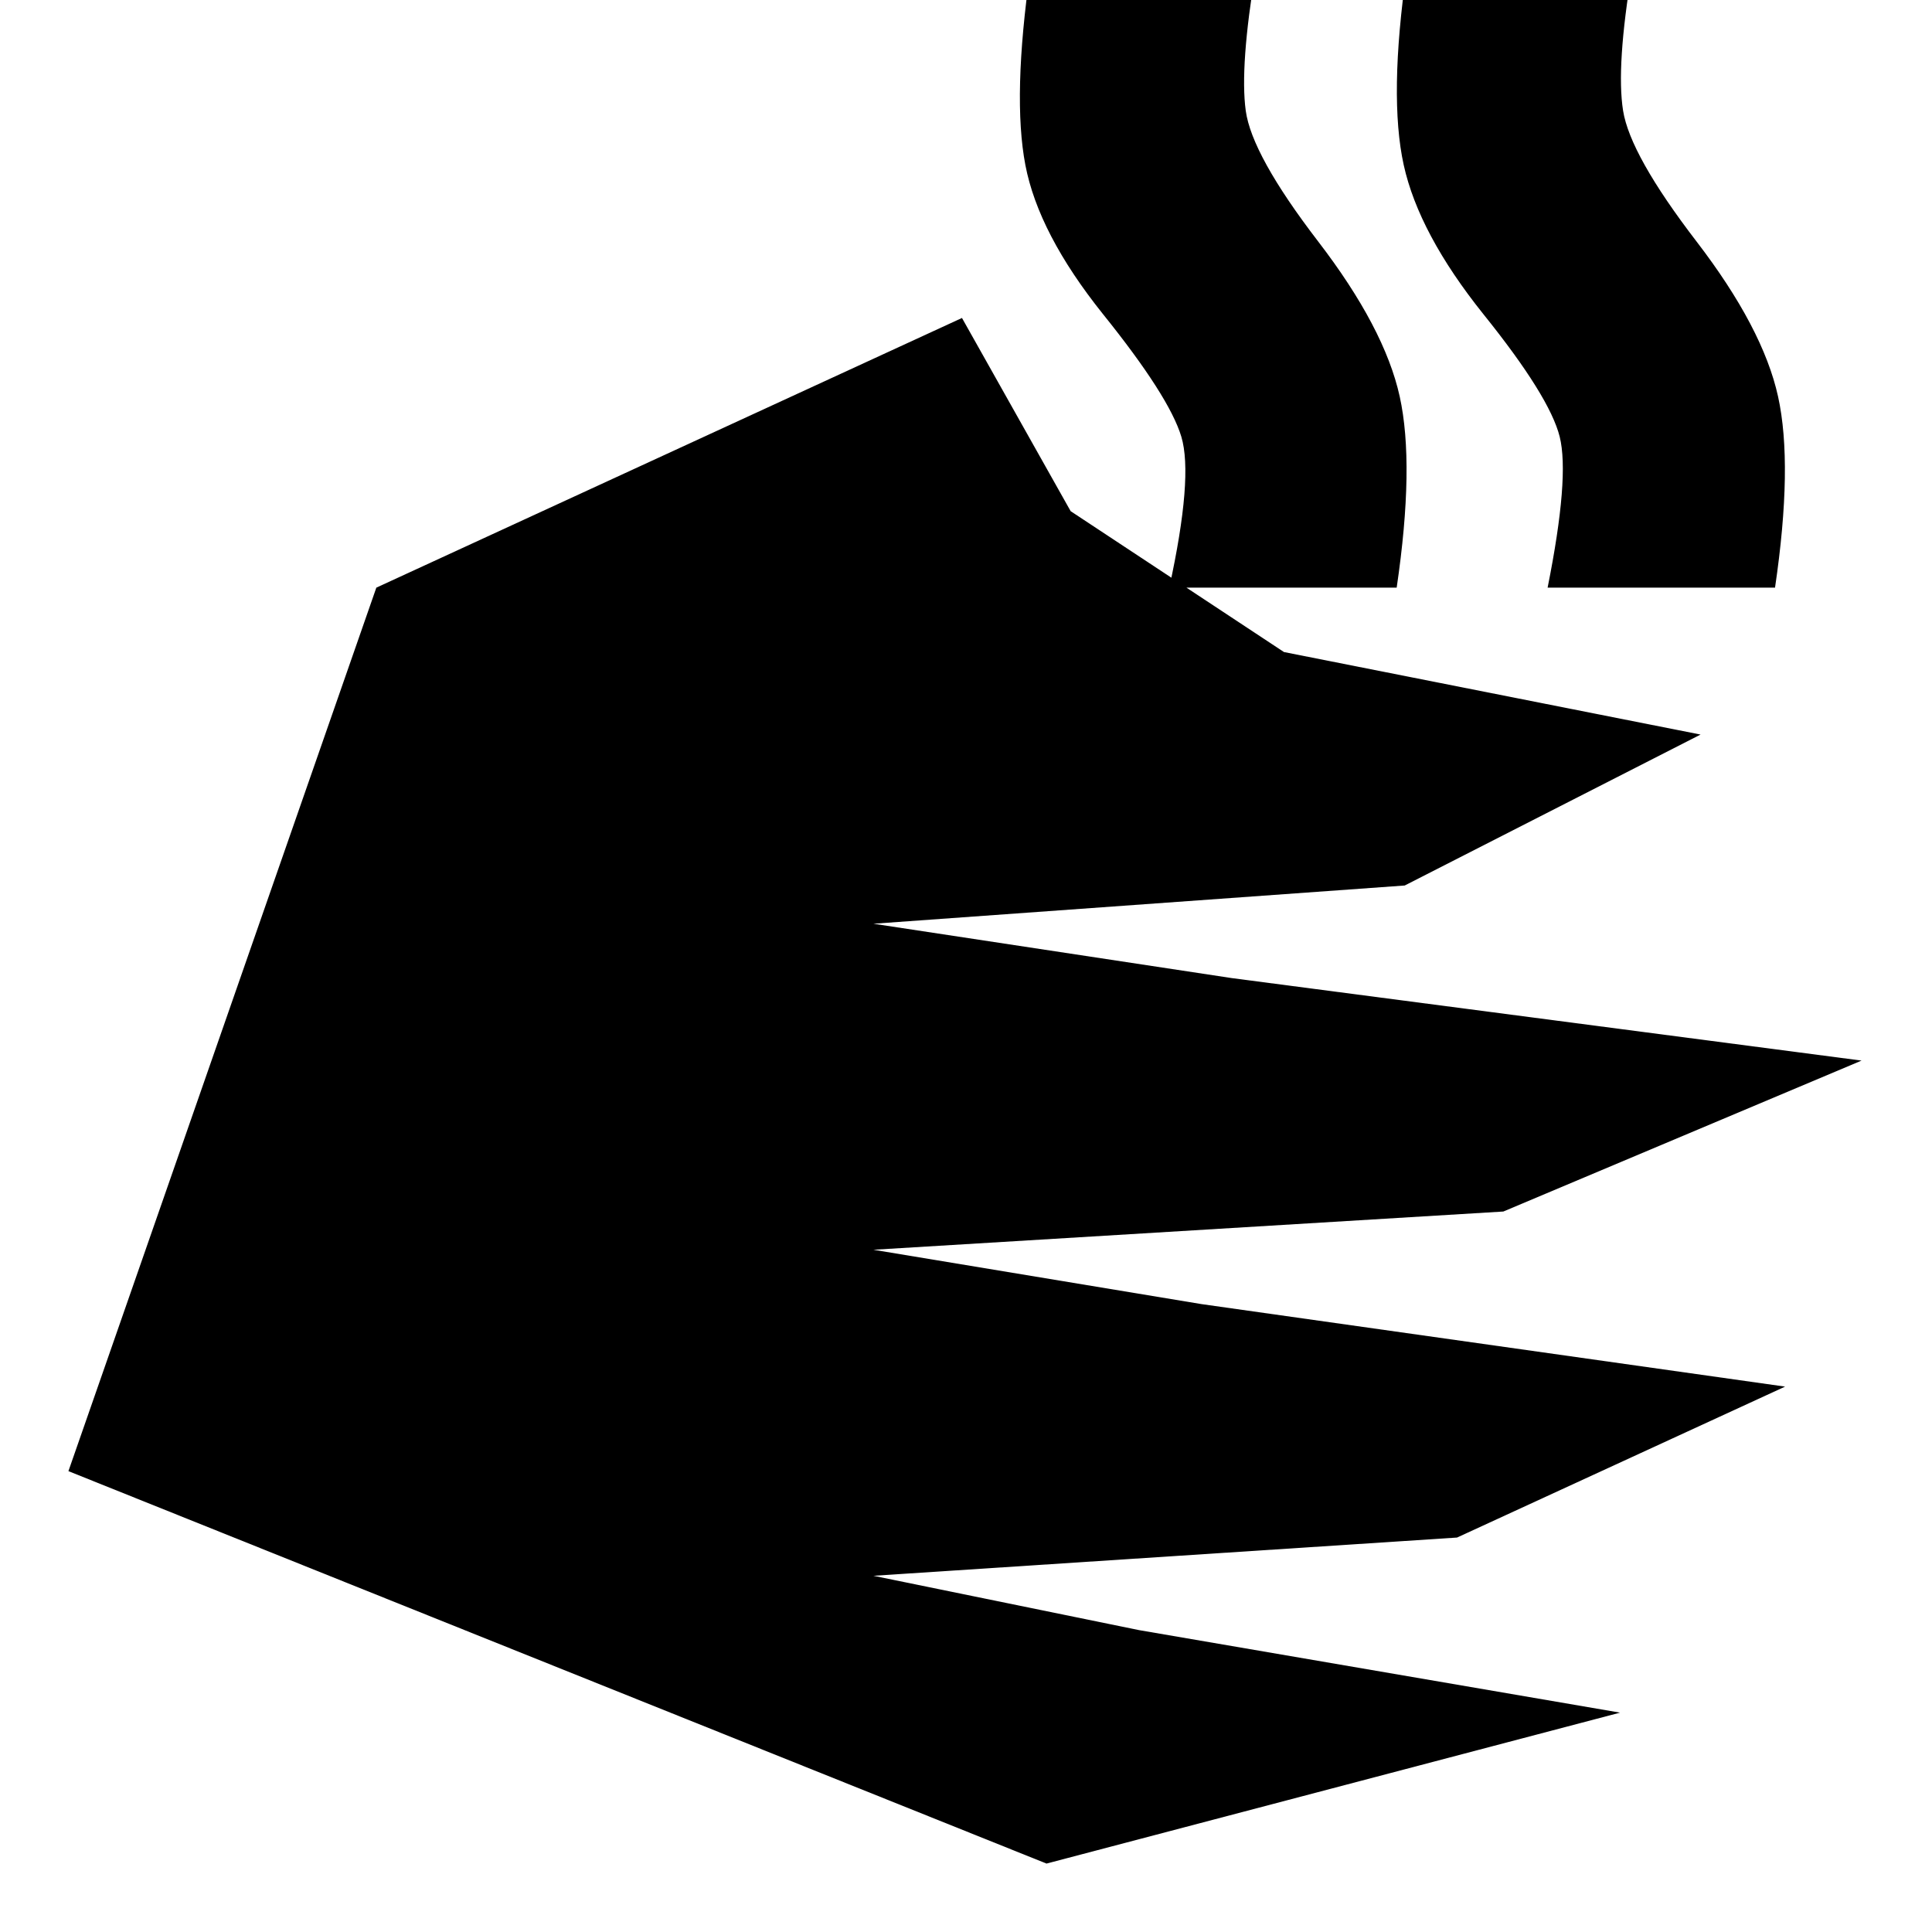 <svg xmlns="http://www.w3.org/2000/svg" height="24" viewBox="0 -960 960 960" width="24"><path d="M520-34 34-229l153-439 291-134 54 96 106 70 207 41-147 75-264 19 178 27 313 41-178 75-313 19 163 27 290 41-163 75-290 19 132 27 239 41-285 75Zm61-634q12-55 6-75t-39-61q-32-40-38.5-74t2.5-97h112q-8 48-5 70t36 65q33 43 40.5 77t-1.5 95H581Zm188 0q11-55 6-75t-38-61q-32-40-39.5-74t1.5-97h112q-8 48-4.5 70t36.5 65q33 43 40.5 77t-1.5 95H769Z"/></svg>